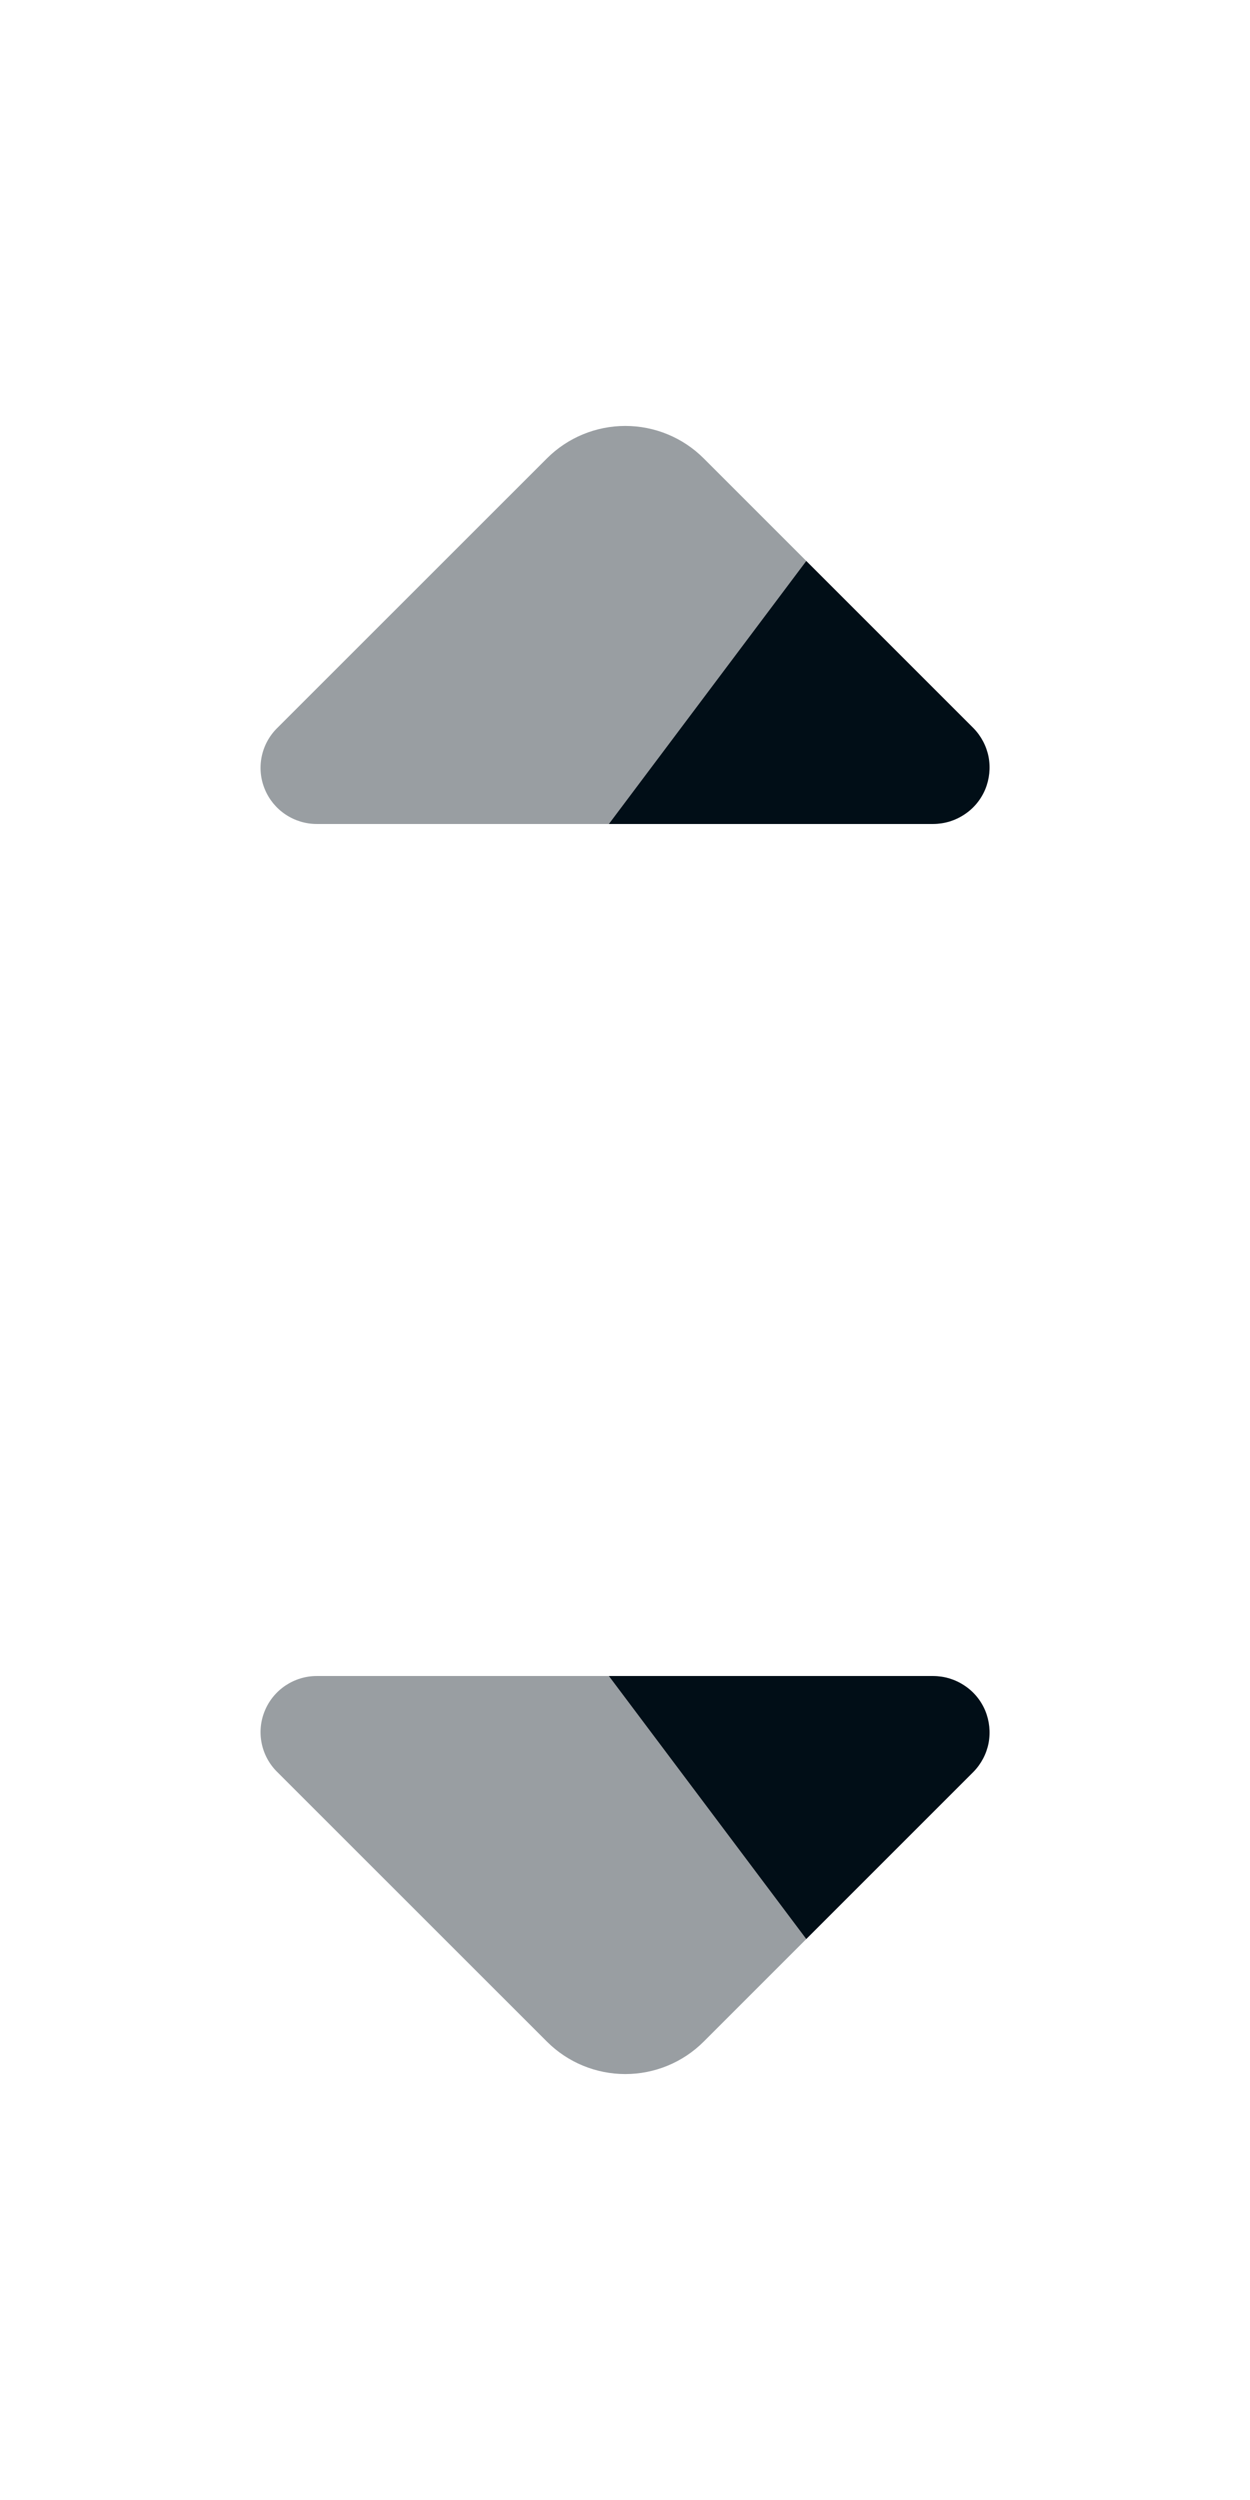 <svg width="16" height="32" viewBox="0 0 16 32" fill="none" xmlns="http://www.w3.org/2000/svg">
<path opacity="0.4" d="M10.32 7.18L7.793 10.547H4.053C3.911 10.547 3.772 10.504 3.654 10.425C3.536 10.346 3.444 10.234 3.39 10.103C3.335 9.971 3.321 9.827 3.349 9.688C3.377 9.548 3.446 9.42 3.547 9.32L7.001 5.867C7.267 5.601 7.628 5.452 8.004 5.452C8.38 5.452 8.741 5.601 9.007 5.867L10.32 7.18Z" fill="#010E17"/>
<path d="M11.947 10.547H7.793L10.32 7.18L12.46 9.32C12.559 9.421 12.627 9.55 12.654 9.689C12.68 9.829 12.665 9.973 12.611 10.104C12.556 10.235 12.464 10.347 12.345 10.425C12.227 10.504 12.089 10.546 11.947 10.547V10.547Z" fill="#010E17"/>
<path opacity="0.4" d="M10.32 24.82L7.793 21.453H4.053C3.911 21.453 3.772 21.496 3.654 21.575C3.536 21.654 3.444 21.766 3.39 21.897C3.335 22.029 3.321 22.173 3.349 22.312C3.377 22.452 3.446 22.58 3.547 22.68L7.001 26.133C7.267 26.399 7.628 26.548 8.004 26.548C8.38 26.548 8.741 26.399 9.007 26.133L10.32 24.82Z" fill="#010E17"/>
<path d="M11.947 21.453H7.793L10.32 24.82L12.46 22.68C12.559 22.579 12.627 22.45 12.654 22.311C12.68 22.171 12.665 22.027 12.611 21.896C12.556 21.765 12.464 21.653 12.345 21.575C12.227 21.496 12.089 21.454 11.947 21.453V21.453Z" fill="#010E17"/>
</svg>
